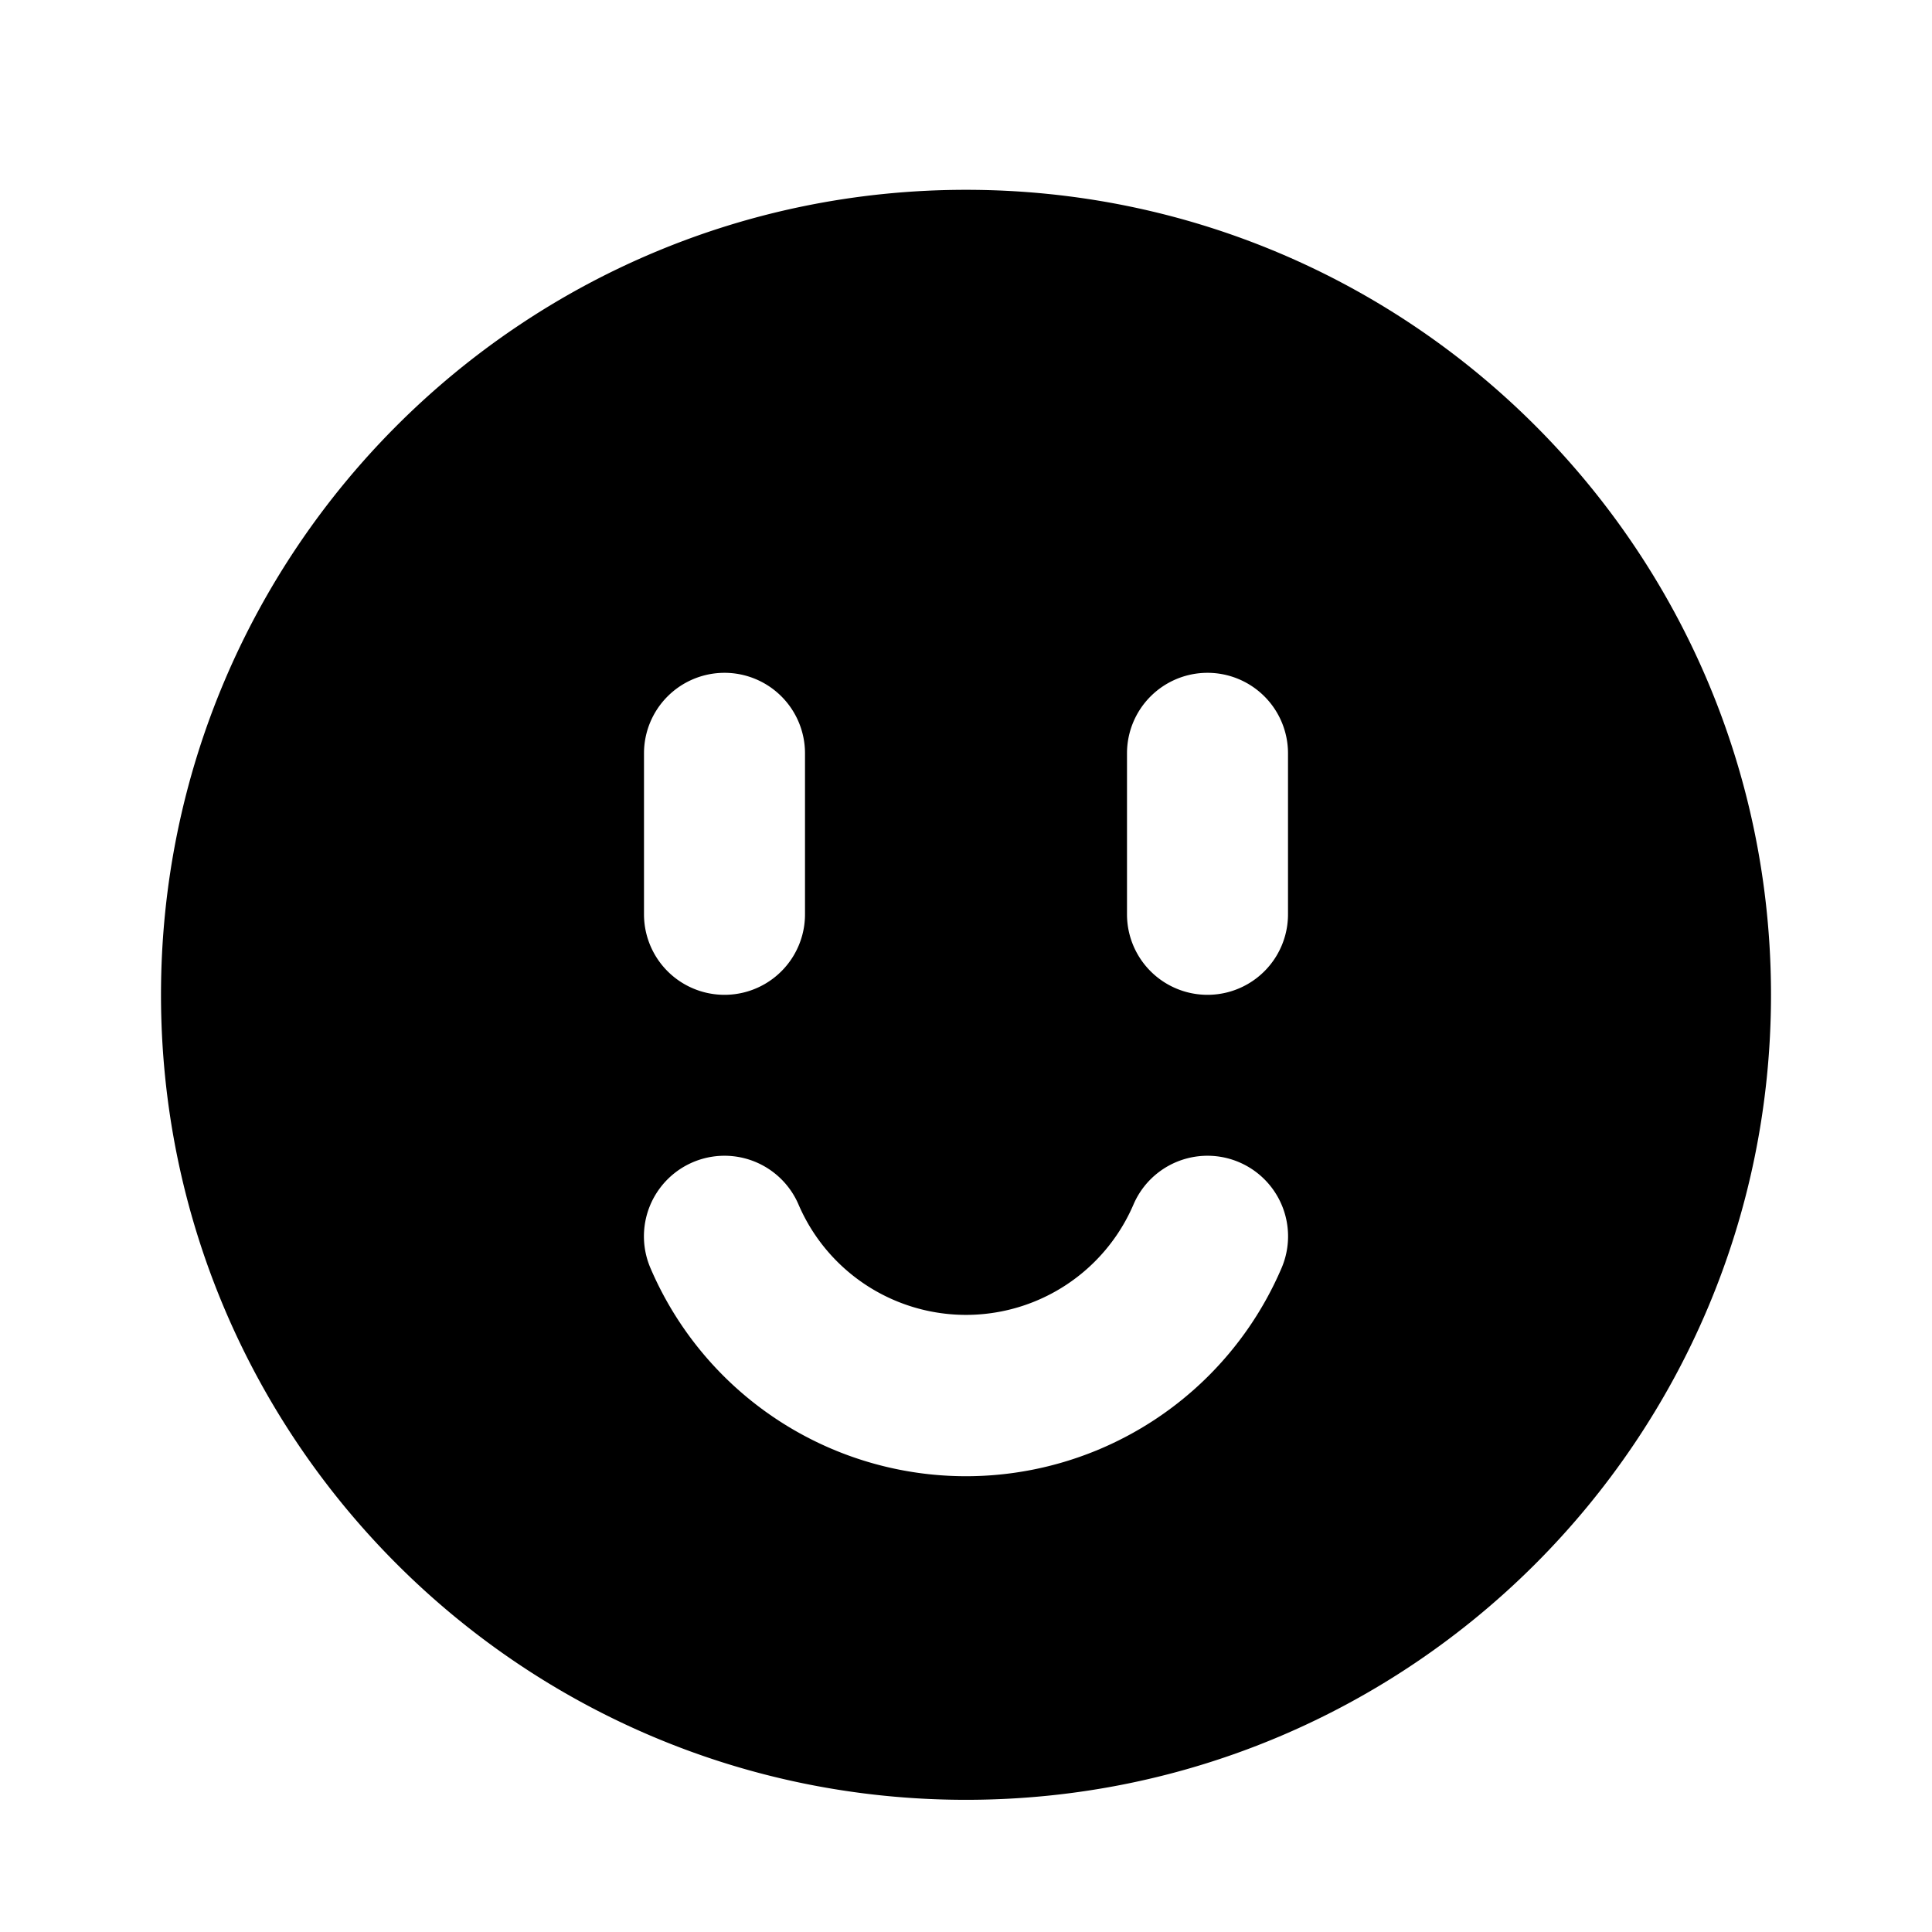<svg xmlns="http://www.w3.org/2000/svg" viewBox="-2 -1.5 24 24" width="24" height="24" preserveAspectRatio="xMinYMin" class="icon__icon"><path d="M10 20.858c-5.523 0-10-4.477-10-10s4.477-10 10-10 10 4.477 10 10-4.477 10-10 10zm-3.92-6.606a4.264 4.264 0 0 0 7.84 0 1 1 0 1 0-1.84-.788 2.264 2.264 0 0 1-4.16 0 1 1 0 1 0-1.84.788zM7 6.858a1 1 0 0 0-1 1v2a1 1 0 1 0 2 0v-2a1 1 0 0 0-1-1zm6 0a1 1 0 0 0-1 1v2a1 1 0 0 0 2 0v-2a1 1 0 0 0-1-1z"></path></svg>